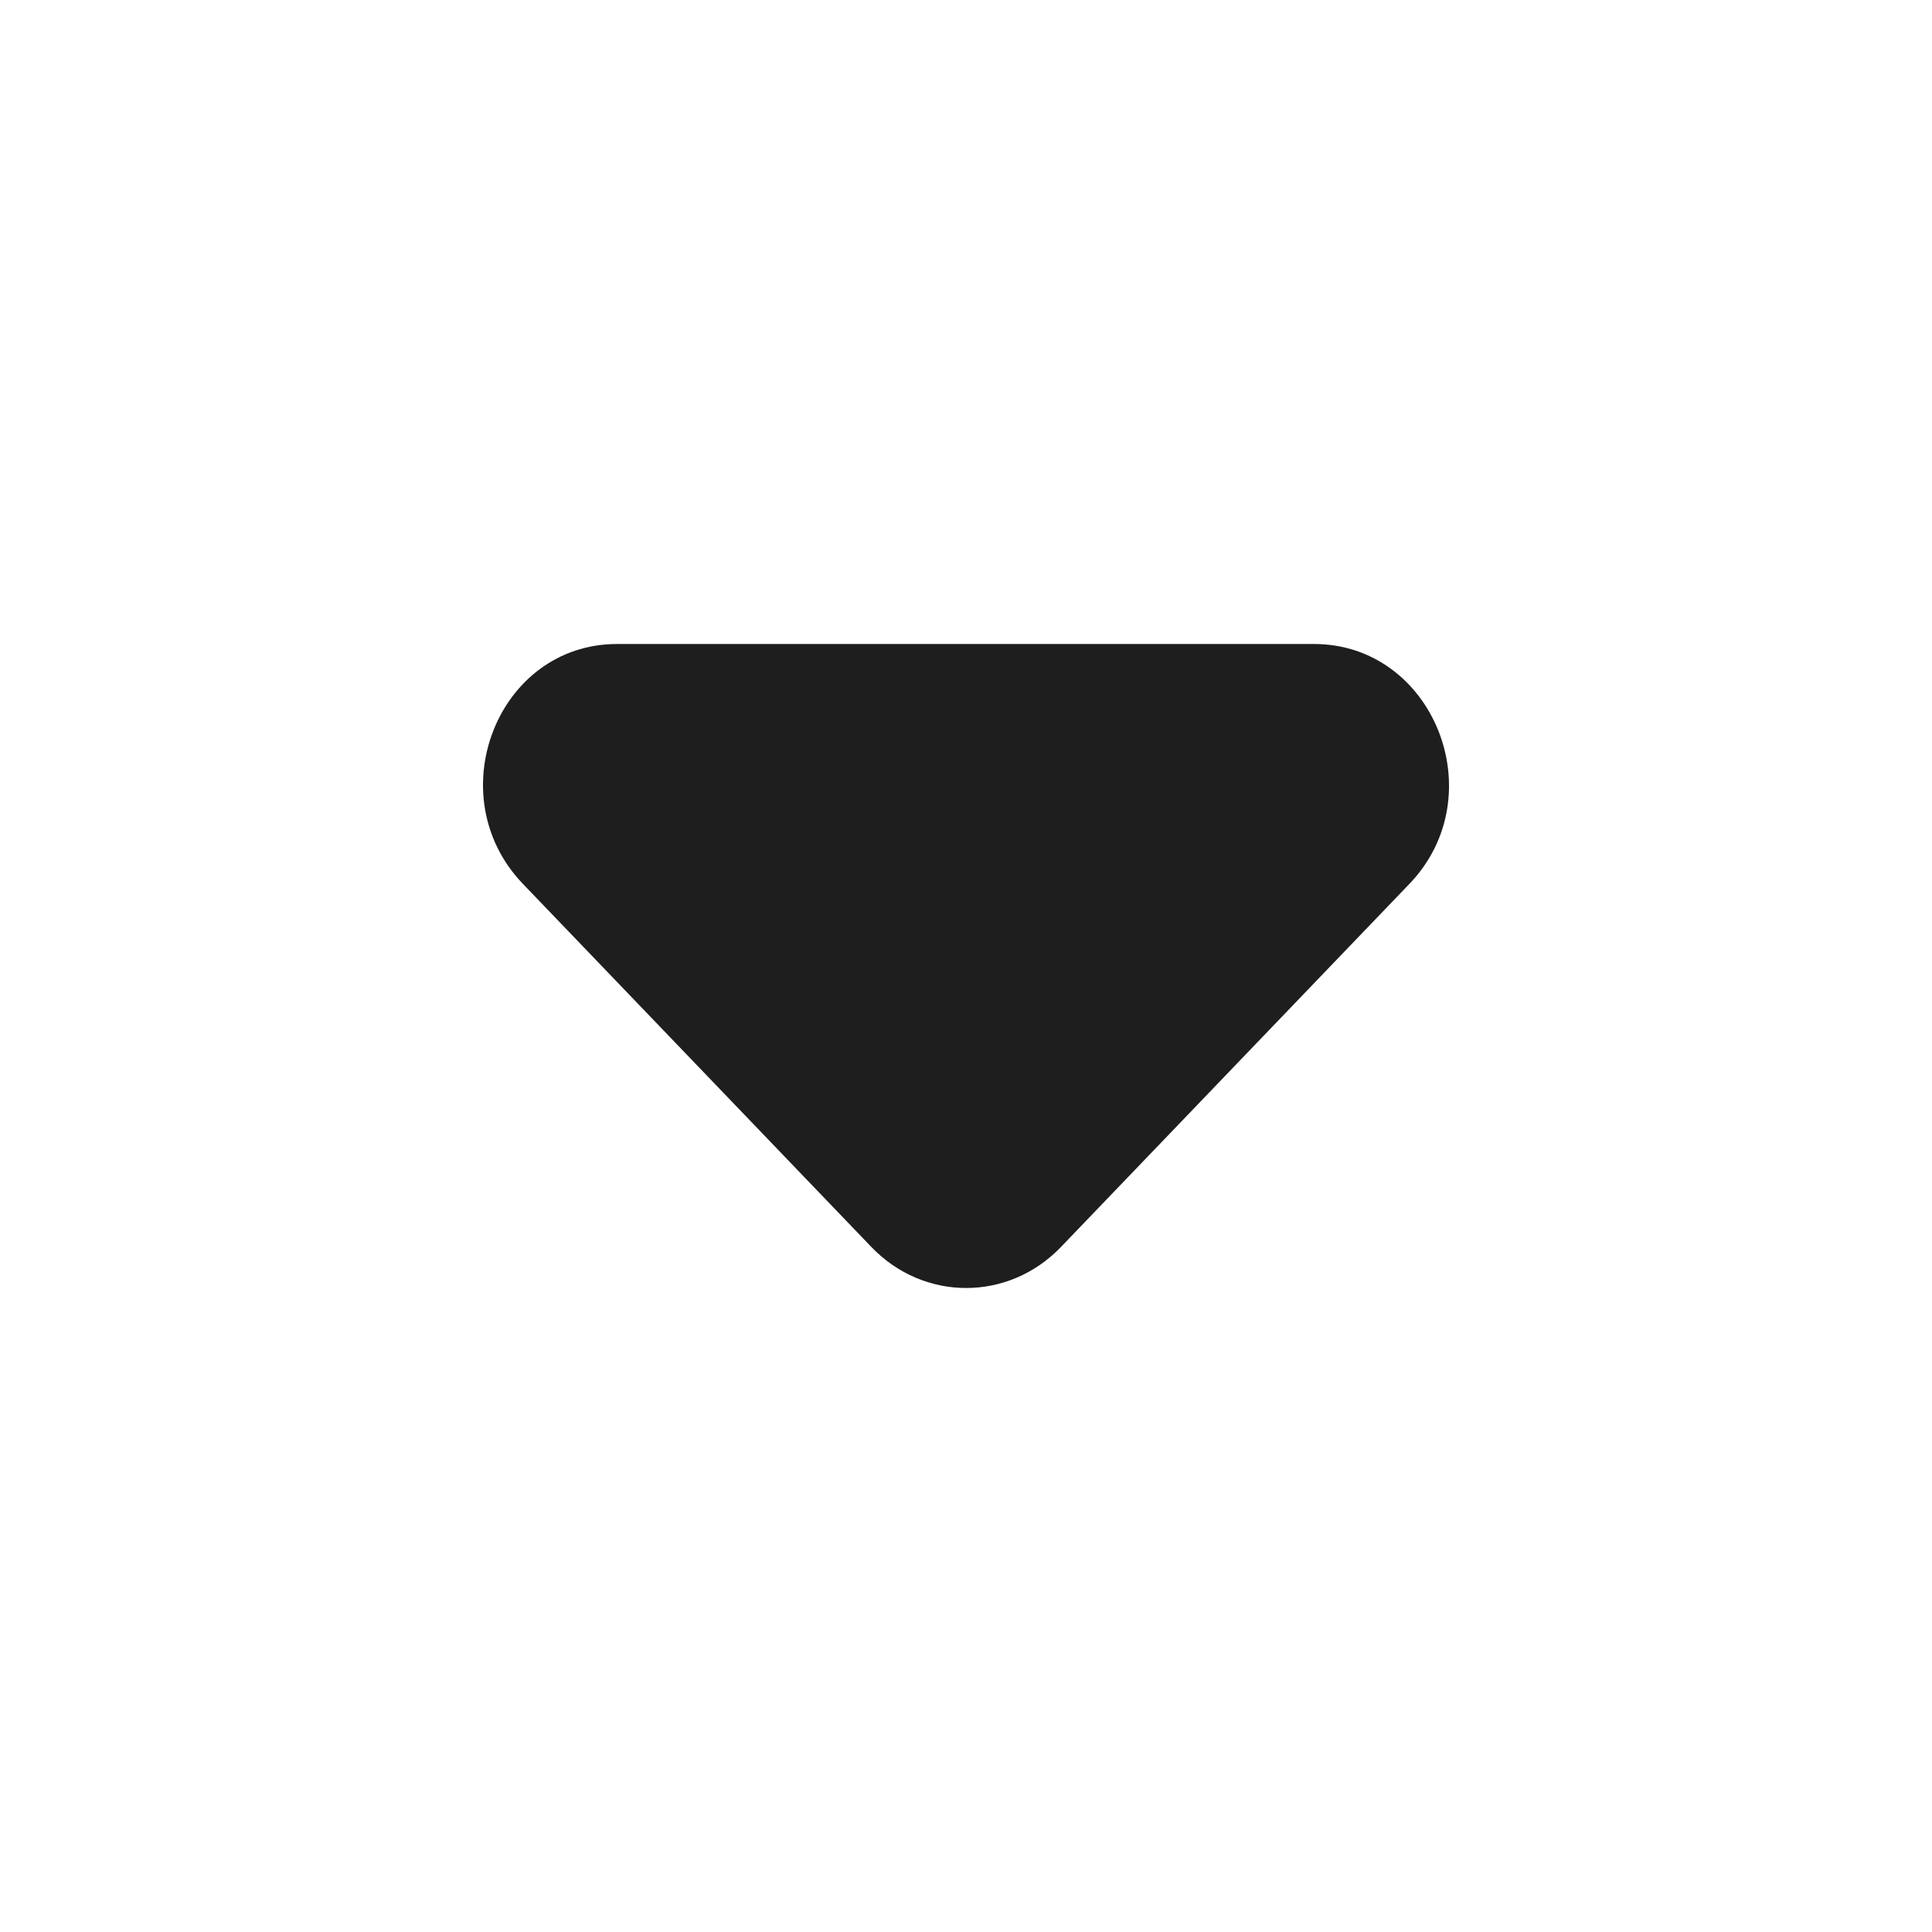 <?xml version="1.0" encoding="UTF-8"?>
<svg width="24px" height="24px" viewBox="0 0 24 24" version="1.1" xmlns="http://www.w3.org/2000/svg" xmlns:xlink="http://www.w3.org/1999/xlink">
    <!-- Generator: Sketch 53.2 (72643) - https://sketchapp.com -->
    <title>icon/navigation/arrow_drop_down_24px</title>
    <desc>Created with Sketch.</desc>
    <defs>
        <path d="M6.495,10.979 L10.824,15.49 C11.476,16.17 12.528,16.17 13.18,15.49 L17.509,10.979 C18.562,9.881 17.809,8 16.322,8 L7.665,8 C6.178,8 5.443,9.881 6.495,10.979 Z" id="path-1"></path>
    </defs>
    <g id="icon/navigation/arrow_drop_down_24px" stroke="none" stroke-width="1" fill="none" fill-rule="evenodd">
        <mask id="mask-2" fill="white">
            <use xlink:href="#path-1"></use>
        </mask>
        <use fill-opacity="0.88" fill="#000000" xlink:href="#path-1"></use>
    </g>
</svg>